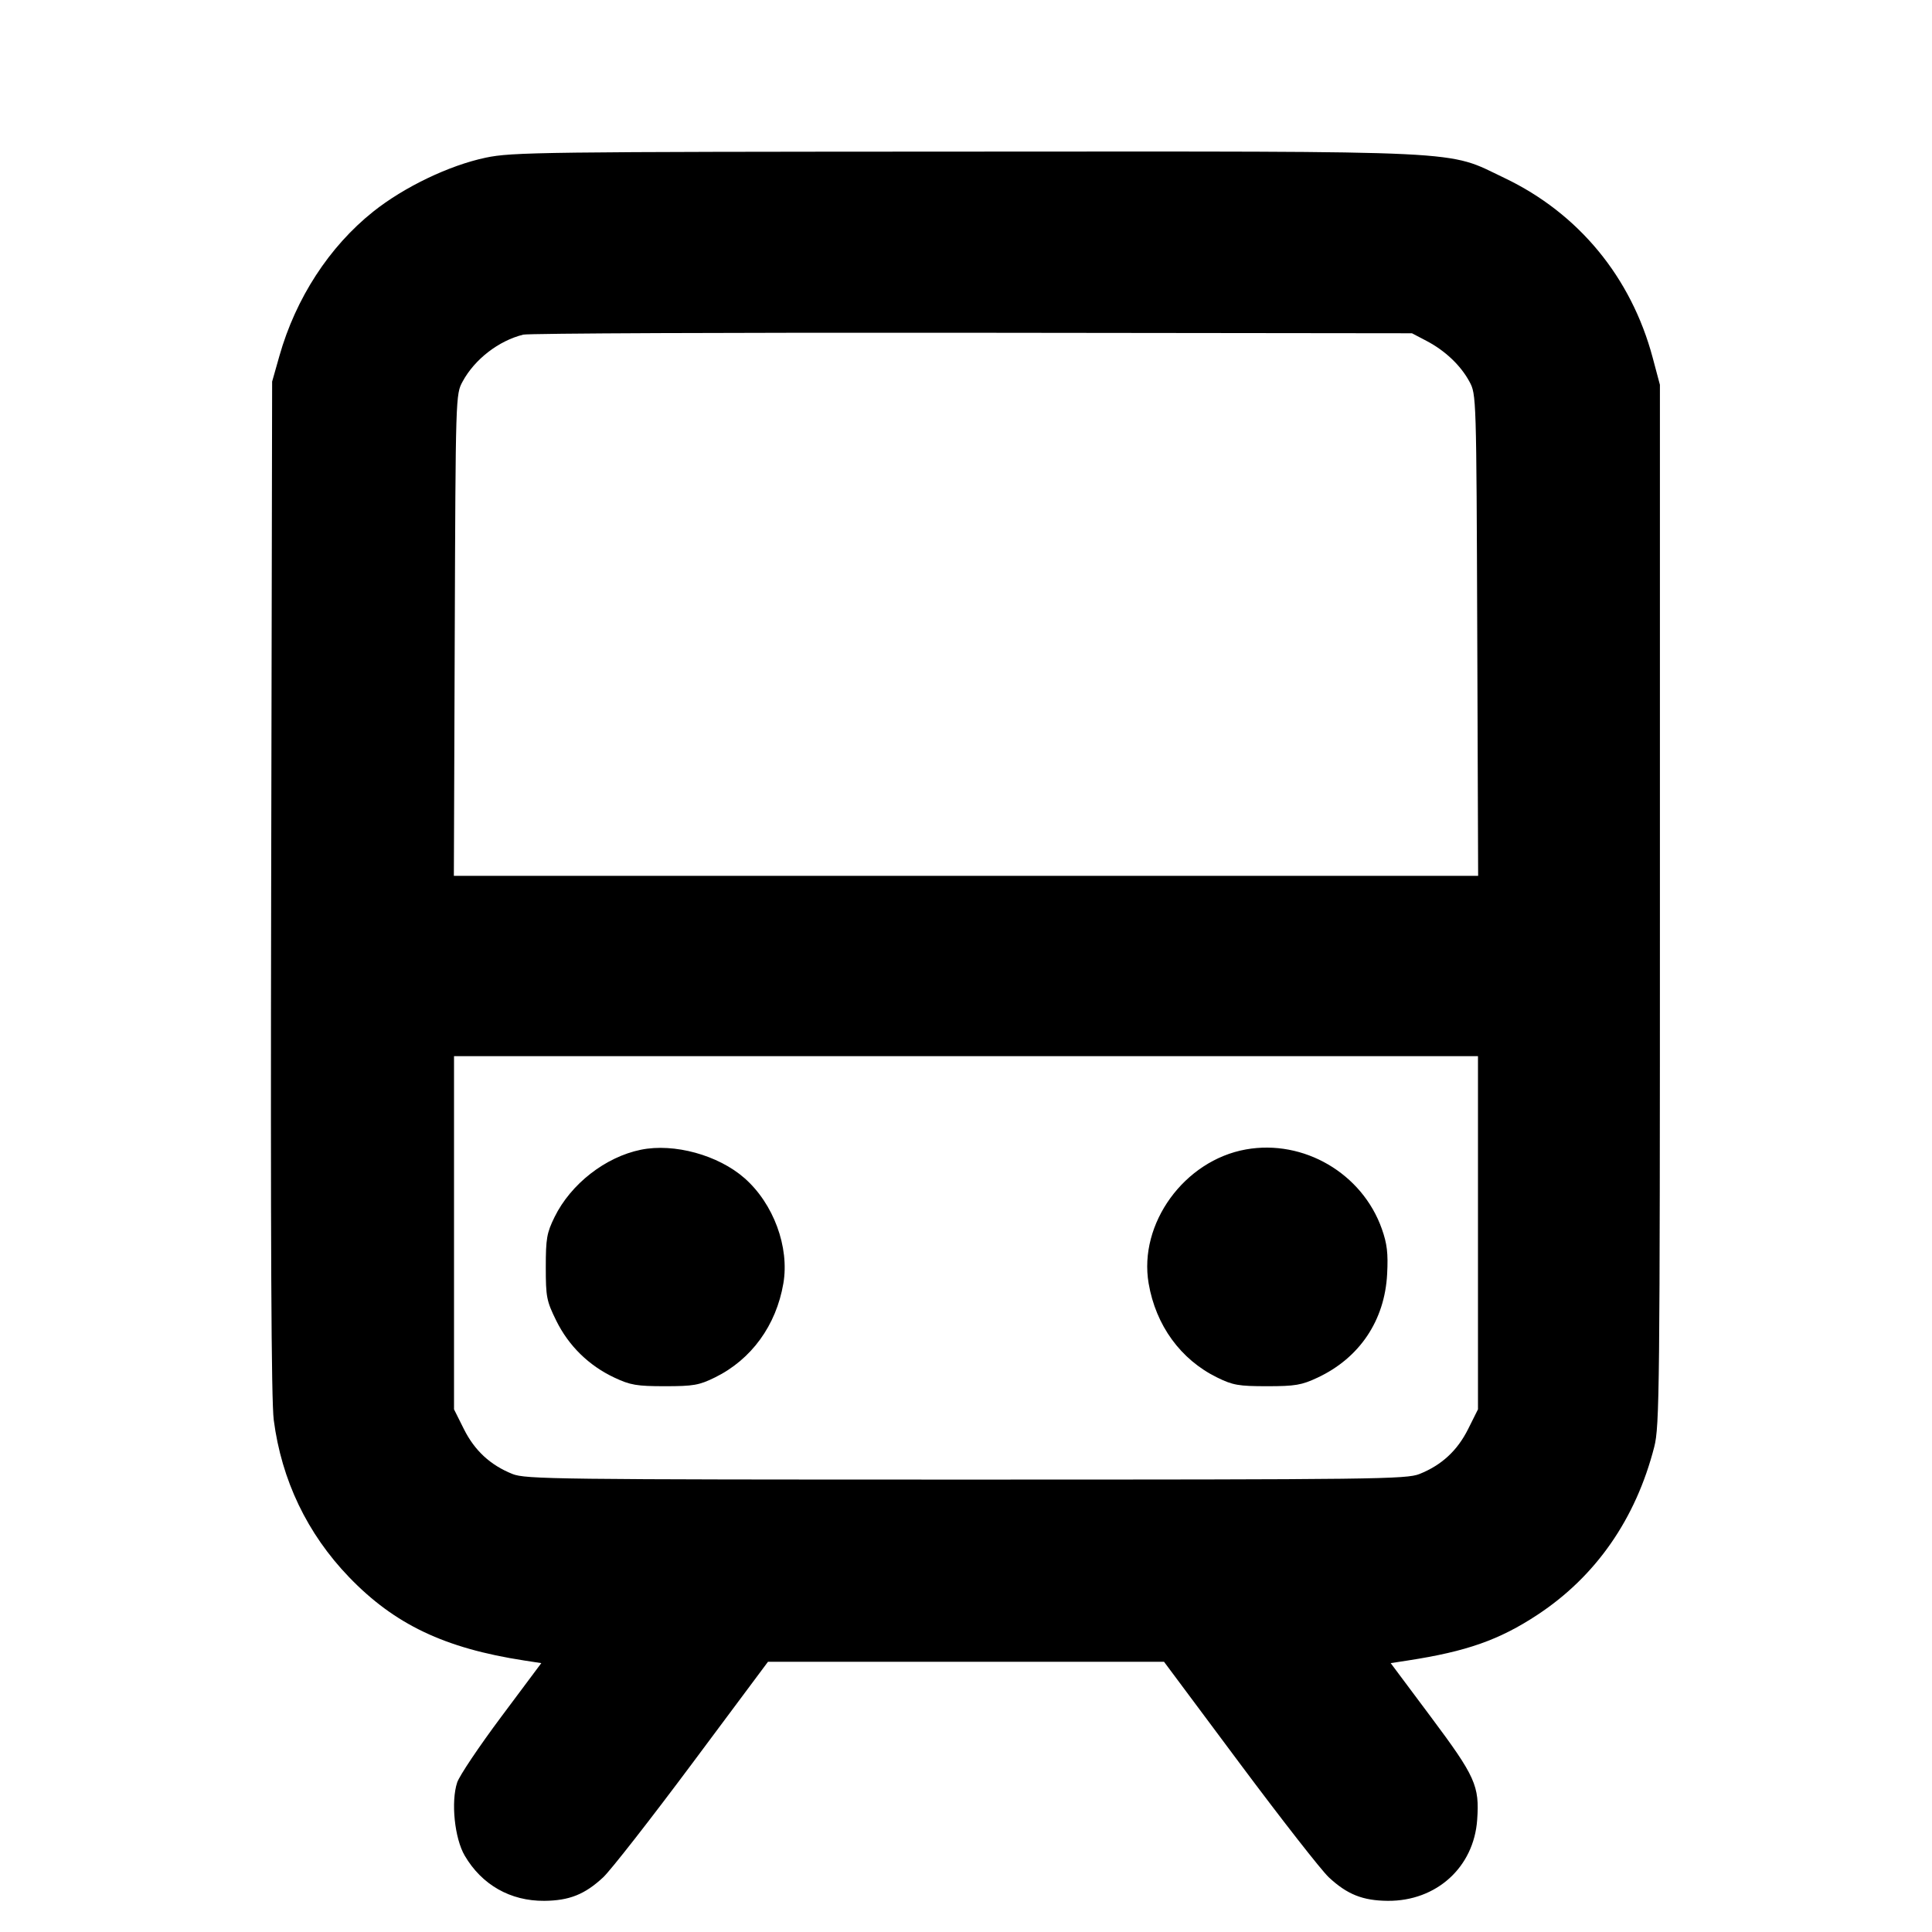 <svg fill="currentColor" viewBox="0 0 256 256" xmlns="http://www.w3.org/2000/svg"><path d="M64.353 20.894 C 59.516 21.914,53.541 24.782,49.440 28.051 C 43.625 32.688,39.191 39.513,37.020 47.170 L 36.059 50.560 35.931 117.547 C 35.842 164.582,35.944 185.614,36.274 188.160 C 37.307 196.121,40.709 203.221,46.247 208.974 C 52.284 215.245,58.913 218.401,69.463 220.025 L 71.726 220.373 66.415 227.484 C 63.494 231.394,60.868 235.308,60.579 236.182 C 59.734 238.743,60.233 243.588,61.578 245.883 C 63.845 249.752,67.628 251.903,72.107 251.870 C 75.426 251.845,77.484 251.026,79.922 248.758 C 80.904 247.845,86.219 241.045,91.733 233.647 L 101.760 220.195 128.000 220.195 L 154.240 220.195 164.267 233.647 C 169.781 241.045,175.096 247.845,176.078 248.758 C 178.516 251.026,180.574 251.845,183.893 251.870 C 190.330 251.917,195.289 247.424,195.733 241.141 C 196.053 236.631,195.501 235.403,189.615 227.523 L 184.274 220.373 186.537 220.025 C 194.354 218.822,198.669 217.300,203.733 213.962 C 211.466 208.864,216.744 201.274,219.196 191.724 C 219.897 188.992,219.947 184.270,219.947 119.893 L 219.947 50.987 218.990 47.397 C 216.145 36.729,209.157 28.258,199.337 23.577 C 191.541 19.860,195.677 20.061,127.787 20.089 C 71.604 20.112,67.833 20.160,64.353 20.894 M189.013 45.166 C 191.485 46.461,193.542 48.411,194.704 50.560 C 195.623 52.260,195.627 52.388,195.744 84.160 L 195.861 116.053 128.000 116.053 L 60.139 116.053 60.256 84.160 C 60.373 52.388,60.377 52.260,61.296 50.560 C 62.891 47.609,66.078 45.144,69.333 44.342 C 70.037 44.168,96.821 44.057,128.853 44.093 L 187.093 44.160 189.013 45.166 M195.840 163.345 L 195.840 186.744 194.535 189.356 C 193.106 192.215,191.026 194.137,188.092 195.312 C 186.365 196.003,182.312 196.053,128.000 196.053 C 73.688 196.053,69.635 196.003,67.908 195.312 C 64.974 194.137,62.894 192.215,61.465 189.356 L 60.160 186.744 60.160 163.345 L 60.160 139.947 128.000 139.947 L 195.840 139.947 195.840 163.345 M84.926 152.345 C 80.223 153.303,75.638 156.876,73.482 161.264 C 72.452 163.359,72.320 164.112,72.320 167.902 C 72.320 171.864,72.422 172.385,73.707 174.995 C 75.351 178.334,78.028 180.956,81.419 182.545 C 83.535 183.537,84.378 183.680,88.107 183.680 C 91.887 183.680,92.642 183.548,94.736 182.518 C 99.561 180.147,102.844 175.634,103.799 170.063 C 104.623 165.250,102.496 159.486,98.650 156.109 C 95.168 153.052,89.325 151.449,84.926 152.345 M165.091 152.306 C 156.923 153.763,150.844 162.138,152.201 170.063 C 153.156 175.634,156.439 180.147,161.264 182.518 C 163.358 183.548,164.113 183.680,167.893 183.680 C 171.622 183.680,172.465 183.537,174.581 182.545 C 180.154 179.933,183.486 174.971,183.803 168.813 C 183.946 166.055,183.800 164.816,183.102 162.838 C 180.505 155.478,172.746 150.941,165.091 152.306 " stroke="none" fill-rule="evenodd"></path></svg>